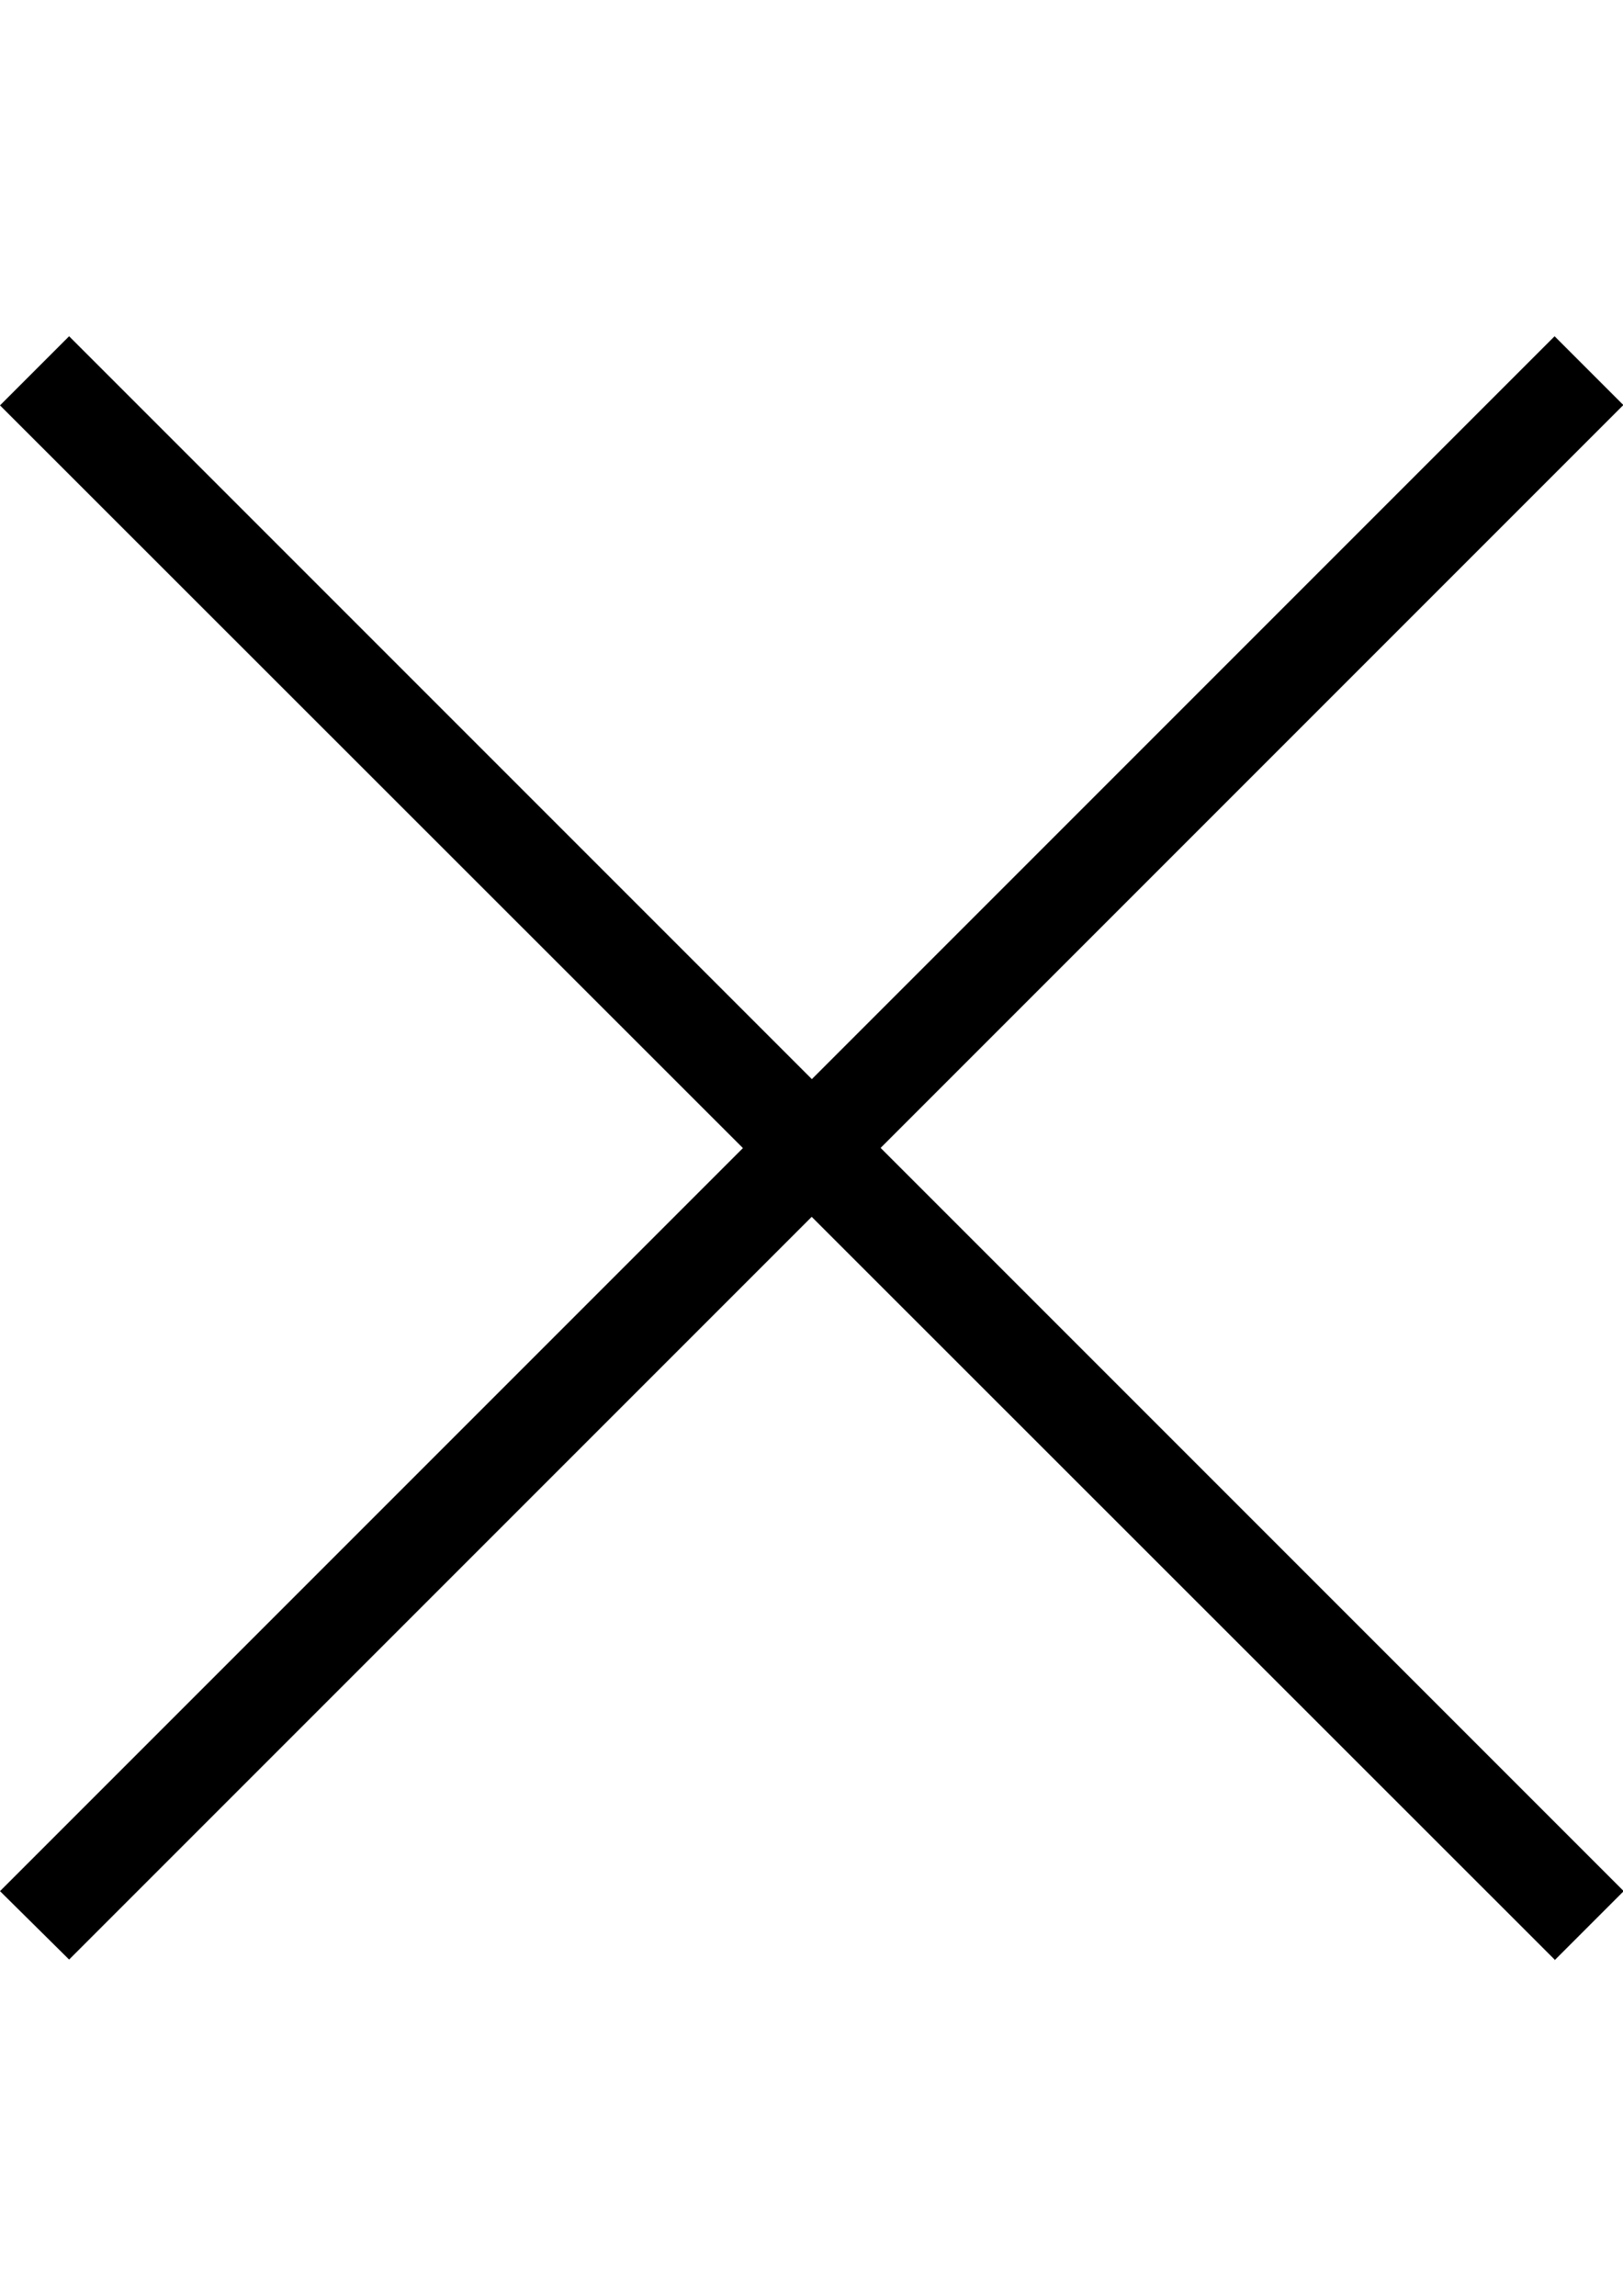 <?xml version="1.0" encoding="utf-8"?>
<!-- Generator: Adobe Illustrator 16.0.0, SVG Export Plug-In . SVG Version: 6.00 Build 0)  -->
<!DOCTYPE svg PUBLIC "-//W3C//DTD SVG 1.1//EN" "http://www.w3.org/Graphics/SVG/1.1/DTD/svg11.dtd">
<svg version="1.1" id="_레이어_2" xmlns="http://www.w3.org/2000/svg" xmlns:xlink="http://www.w3.org/1999/xlink" x="0px"
	 y="0px" width="595.279px" height="841.89px" viewBox="0 0 595.279 841.89" enable-background="new 0 0 595.279 841.89"
	 xml:space="preserve">
<g id="work">
	<g>
		<path d="M570.189,718.585L0,148.652l25.348-25.348l570.188,570.189l-25.348,25.348V718.585z"/>
		<path d="M595.28,148.652L25.348,718.585L0,693.494l570.188-570.189l25.348,25.348H595.28z"/>
	</g>
</g>
</svg>
